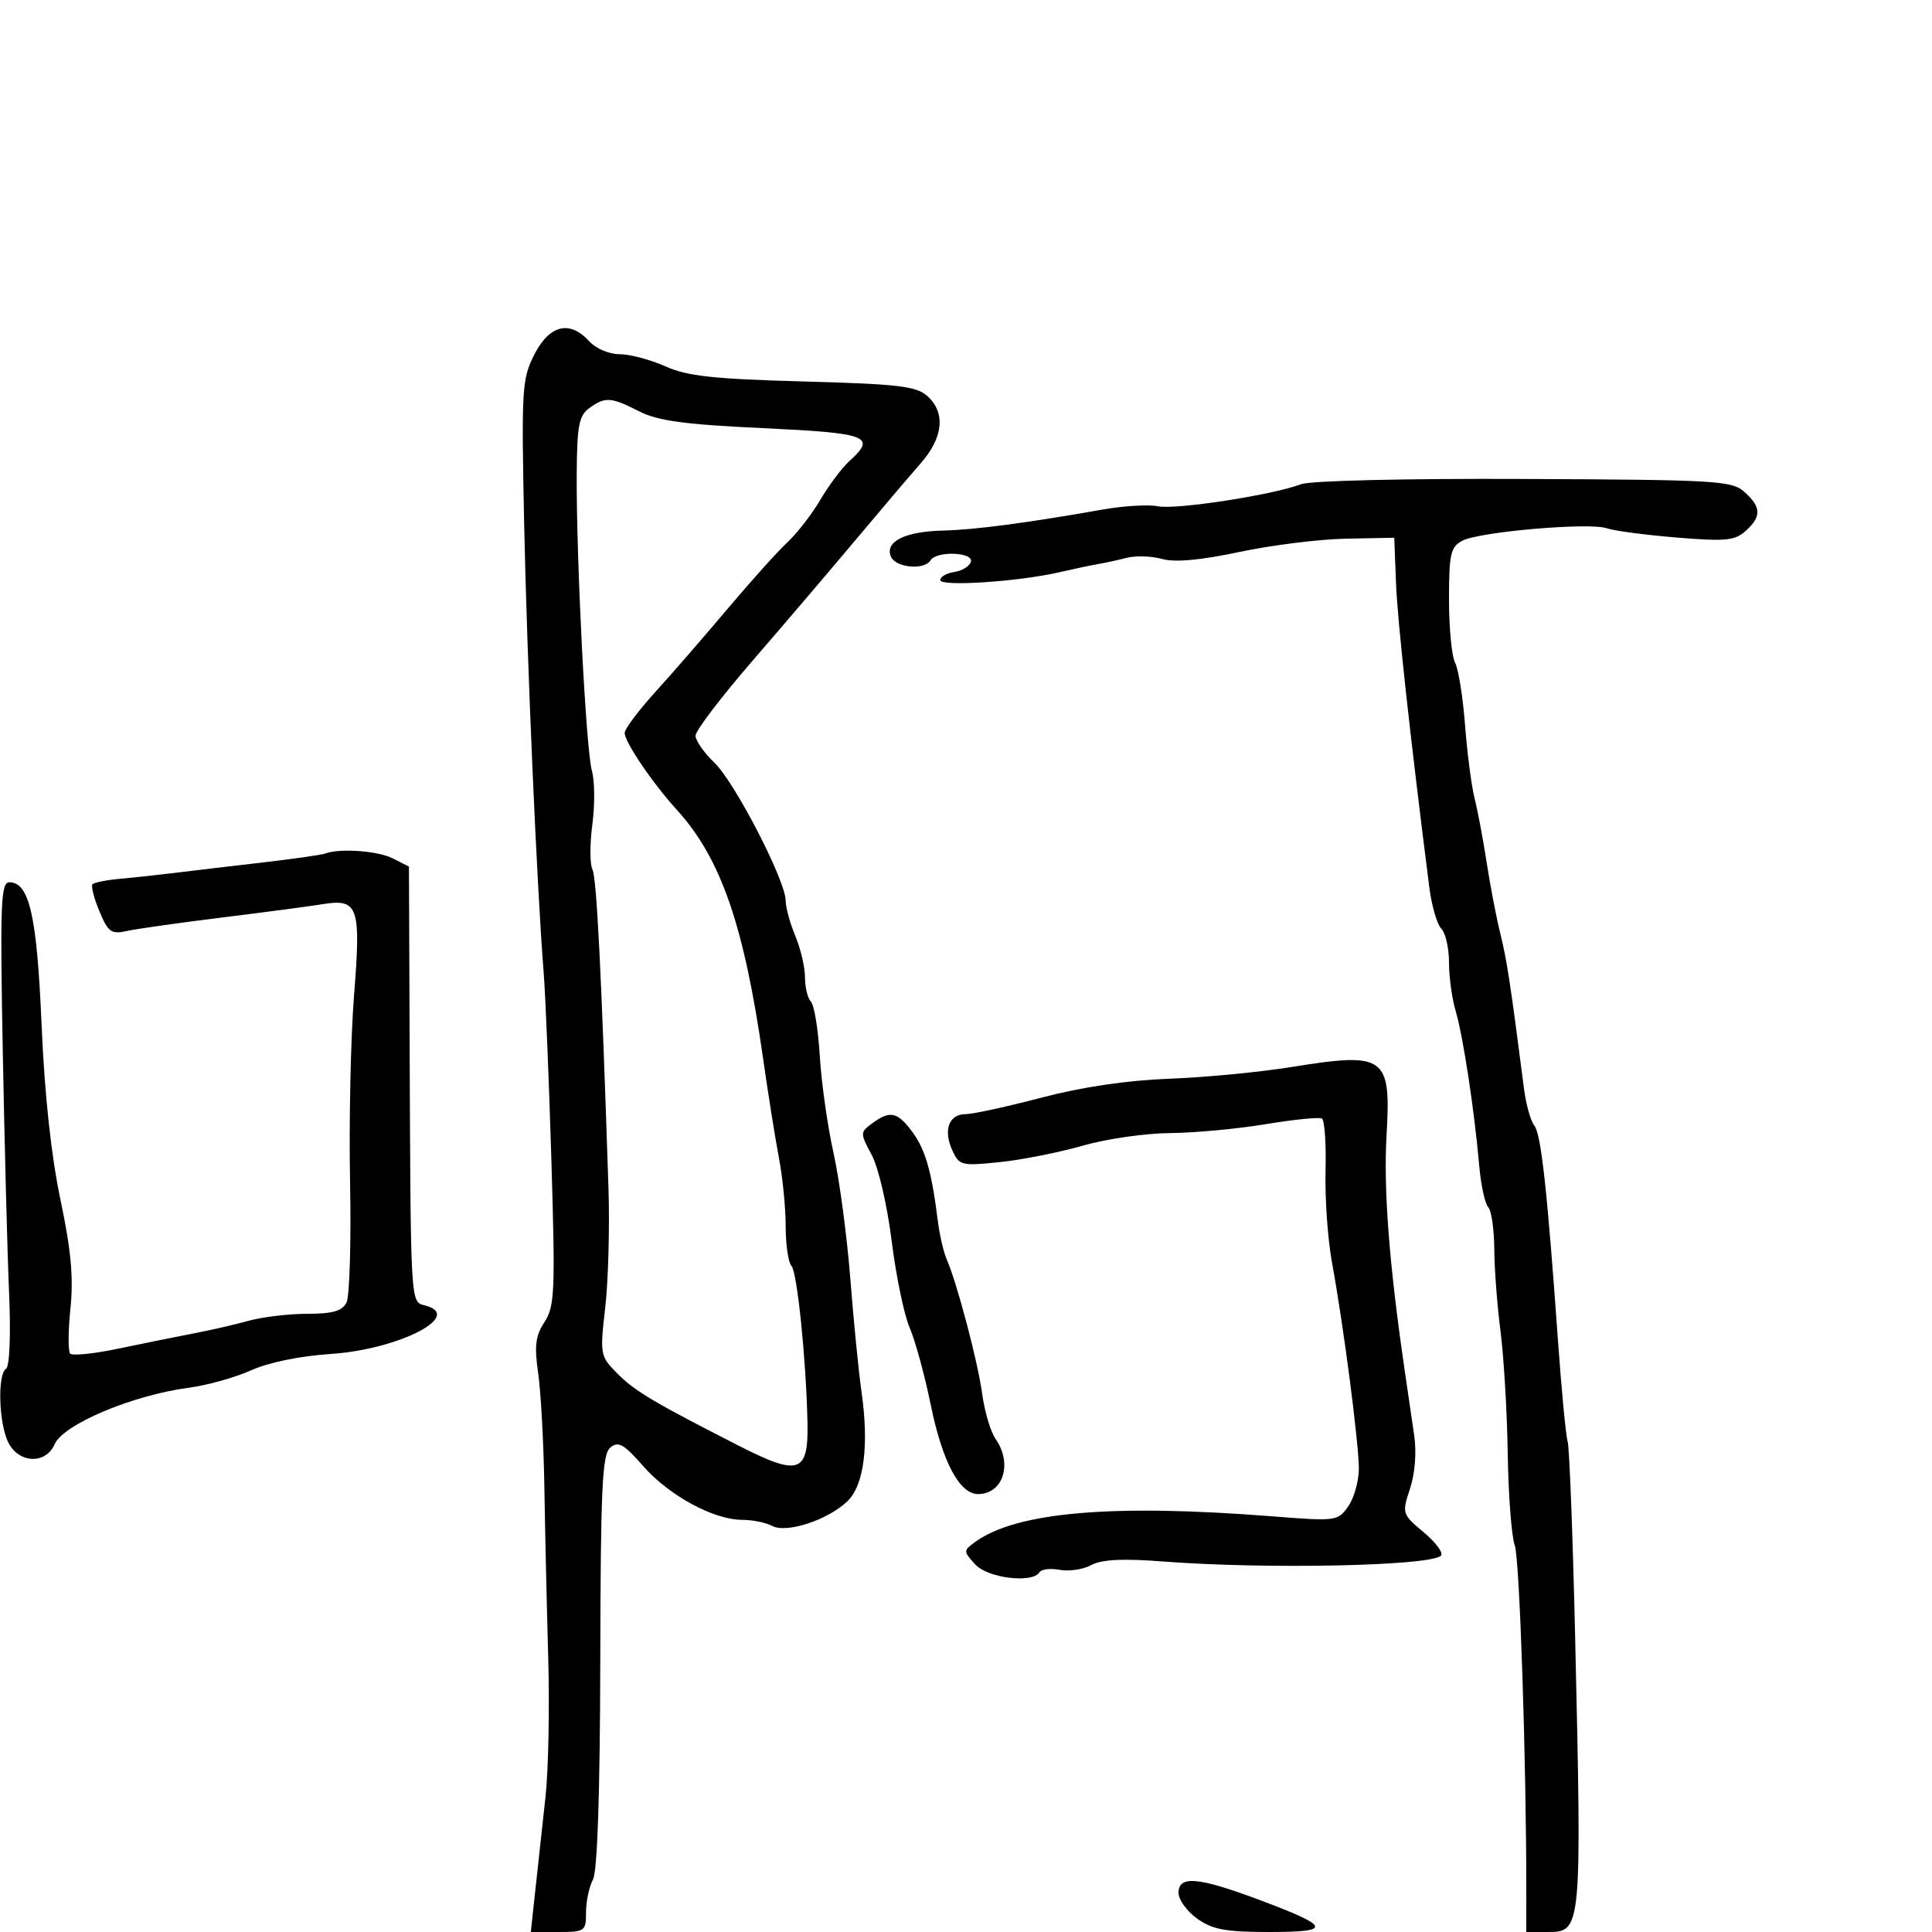 <svg xmlns="http://www.w3.org/2000/svg" width="300" height="300" viewBox="0 0 300 300" version="1.1">
	<path d="M 82.984 55.031 C 81.044 58.833, 80.954 60.329, 81.390 81.281 C 81.835 102.676, 83.347 137.482, 84.419 151 C 84.703 154.575, 85.241 167.651, 85.616 180.058 C 86.235 200.542, 86.137 202.861, 84.551 205.281 C 83.147 207.425, 82.954 208.980, 83.567 213.223 C 83.986 216.125, 84.420 224.125, 84.531 231 C 84.643 237.875, 84.912 249.800, 85.130 257.500 C 85.349 265.200, 85.158 274.875, 84.707 279 C 84.256 283.125, 83.557 289.538, 83.155 293.250 L 82.423 300 86.711 300 C 90.830 300, 91 299.879, 91 296.934 C 91 295.248, 91.482 292.968, 92.071 291.867 C 92.765 290.571, 93.167 278.600, 93.210 257.939 C 93.268 230.904, 93.507 225.824, 94.771 224.775 C 96.014 223.743, 96.871 224.227, 99.882 227.662 C 103.891 232.235, 110.832 236, 115.254 236 C 116.836 236, 118.924 236.424, 119.892 236.942 C 122.127 238.138, 128.556 236.030, 131.598 233.102 C 134.177 230.619, 134.965 224.395, 133.762 216.010 C 133.327 212.980, 132.548 205.100, 132.032 198.500 C 131.516 191.900, 130.342 183.125, 129.422 179 C 128.502 174.875, 127.547 168.125, 127.300 164 C 127.052 159.875, 126.434 156.072, 125.925 155.550 C 125.416 155.027, 125 153.326, 125 151.768 C 125 150.210, 124.325 147.320, 123.500 145.346 C 122.675 143.371, 122 140.901, 122 139.857 C 122 136.754, 114.111 121.480, 110.938 118.440 C 109.322 116.892, 108 114.999, 108 114.232 C 108 113.466, 111.958 108.262, 116.796 102.669 C 121.634 97.076, 128.799 88.675, 132.719 84 C 136.639 79.325, 141.229 73.925, 142.921 72 C 146.478 67.951, 146.877 64.103, 144.009 61.508 C 142.301 59.962, 139.559 59.638, 124.759 59.233 C 110.738 58.849, 106.713 58.408, 103.305 56.880 C 100.998 55.846, 97.805 55, 96.210 55 C 94.580 55, 92.517 54.124, 91.500 53 C 88.490 49.674, 85.333 50.427, 82.984 55.031 M 91.494 63.381 C 89.897 64.549, 89.598 66.128, 89.553 73.631 C 89.474 86.818, 90.993 116.486, 91.911 119.698 C 92.351 121.239, 92.383 124.975, 91.981 128 C 91.580 131.025, 91.584 134.175, 91.991 135 C 92.651 136.339, 93.385 150.920, 94.484 184.500 C 94.681 190.550, 94.456 198.875, 93.983 203 C 93.143 210.323, 93.186 210.565, 95.812 213.232 C 98.532 215.994, 101.514 217.768, 114.878 224.572 C 124.083 229.258, 125.553 228.742, 125.385 220.884 C 125.173 211.022, 123.787 197.512, 122.888 196.550 C 122.400 196.027, 122 193.276, 122 190.436 C 122 187.597, 121.536 182.849, 120.968 179.886 C 120.401 176.924, 119.295 170, 118.512 164.500 C 115.555 143.731, 111.948 133.291, 105.141 125.800 C 101.305 121.578, 97 115.234, 97 113.802 C 97 113.192, 99.138 110.339, 101.750 107.461 C 104.362 104.584, 109.425 98.755, 113 94.510 C 116.575 90.264, 120.739 85.636, 122.254 84.226 C 123.768 82.816, 126.084 79.825, 127.400 77.580 C 128.716 75.335, 130.739 72.641, 131.896 71.594 C 136.148 67.746, 134.847 67.250, 118.471 66.483 C 106.297 65.912, 102.147 65.349, 99.260 63.878 C 94.859 61.634, 93.961 61.577, 91.494 63.381 M 202 75.194 C 197.687 76.853, 182.636 79.177, 179.832 78.616 C 178.358 78.322, 174.530 78.542, 171.326 79.106 C 159.383 81.210, 151.357 82.269, 146.500 82.383 C 140.575 82.522, 137.425 84.058, 138.314 86.376 C 138.995 88.151, 143.508 88.606, 144.500 87 C 145.429 85.497, 151.256 85.730, 150.755 87.250 C 150.529 87.938, 149.366 88.644, 148.172 88.820 C 146.977 88.995, 146 89.561, 146 90.077 C 146 91.126, 158.142 90.324, 164.500 88.856 C 166.700 88.347, 169.400 87.778, 170.500 87.590 C 171.600 87.402, 173.625 86.962, 175 86.611 C 176.375 86.261, 178.834 86.345, 180.464 86.799 C 182.447 87.351, 186.417 86.990, 192.464 85.707 C 197.434 84.652, 204.875 83.724, 209 83.645 L 216.500 83.500 216.769 90.500 C 216.995 96.393, 218.934 114.120, 221.938 137.753 C 222.306 140.642, 223.145 143.545, 223.803 144.203 C 224.461 144.861, 225 147.225, 225 149.457 C 225 151.688, 225.468 155.085, 226.040 157.007 C 227.177 160.824, 228.929 172.331, 229.692 181 C 229.958 184.025, 230.586 186.928, 231.088 187.450 C 231.590 187.973, 232.014 190.898, 232.031 193.950 C 232.048 197.003, 232.483 202.744, 232.998 206.709 C 233.513 210.673, 234.018 219.223, 234.120 225.709 C 234.222 232.194, 234.714 238.613, 235.213 239.973 C 235.975 242.051, 237.022 273.763, 237.005 294.250 L 237 300 240.421 300 C 245.578 300, 245.626 299.473, 244.594 254.500 C 244.228 238.550, 243.701 224.750, 243.423 223.833 C 243.145 222.916, 242.475 215.941, 241.933 208.333 C 240.249 184.685, 239.301 176.068, 238.239 174.761 C 237.676 174.067, 236.955 171.475, 236.637 169 C 234.576 152.938, 233.979 149.019, 232.977 145 C 232.360 142.525, 231.407 137.575, 230.860 134 C 230.312 130.425, 229.465 125.925, 228.979 124 C 228.492 122.075, 227.822 116.935, 227.490 112.577 C 227.157 108.219, 226.461 103.862, 225.943 102.893 C 225.424 101.924, 225 97.518, 225 93.101 C 225 86.014, 225.242 84.941, 227.062 83.967 C 229.674 82.569, 246.838 81.088, 249.500 82.031 C 250.600 82.421, 255.467 83.066, 260.316 83.465 C 267.959 84.094, 269.389 83.958, 271.066 82.440 C 273.545 80.196, 273.507 78.769, 270.903 76.412 C 268.942 74.638, 266.714 74.505, 236.653 74.373 C 218.087 74.291, 203.444 74.638, 202 75.194 M 50.500 132.538 C 49.950 132.747, 45.450 133.387, 40.500 133.959 C 35.550 134.531, 29.475 135.250, 27 135.556 C 24.525 135.862, 20.782 136.268, 18.683 136.457 C 16.584 136.646, 14.645 137.022, 14.375 137.292 C 14.104 137.563, 14.577 139.445, 15.425 141.475 C 16.800 144.767, 17.267 145.100, 19.739 144.557 C 21.263 144.223, 27.908 143.283, 34.505 142.468 C 41.102 141.654, 48.100 140.727, 50.056 140.407 C 55.643 139.495, 56.072 140.731, 54.976 154.556 C 54.455 161.125, 54.177 174.150, 54.357 183.500 C 54.537 192.850, 54.289 201.287, 53.807 202.250 C 53.140 203.580, 51.677 204.001, 47.715 204.006 C 44.847 204.009, 40.762 204.494, 38.638 205.084 C 36.513 205.673, 32.688 206.553, 30.138 207.038 C 27.587 207.523, 22.350 208.583, 18.500 209.393 C 14.650 210.204, 11.227 210.560, 10.893 210.184 C 10.558 209.808, 10.580 206.637, 10.940 203.137 C 11.430 198.382, 11.036 194.116, 9.381 186.253 C 7.941 179.413, 6.918 169.917, 6.457 159.116 C 5.733 142.162, 4.562 137, 1.442 137 C 0.127 137, -0.001 140.316, 0.431 163.250 C 0.704 177.688, 1.143 194.551, 1.409 200.725 C 1.689 207.261, 1.496 212.193, 0.945 212.534 C -0.422 213.379, -0.188 221.070, 1.294 224 C 2.941 227.255, 7.101 227.410, 8.480 224.267 C 9.845 221.155, 20.587 216.636, 29.366 215.479 C 32.190 215.107, 36.525 213.892, 39 212.779 C 41.712 211.559, 46.617 210.552, 51.346 210.243 C 61.862 209.558, 72.115 204.309, 66.041 202.721 C 63.701 202.109, 63.771 203.324, 63.600 160.031 L 63.500 134.562 61 133.296 C 58.659 132.110, 52.747 131.684, 50.500 132.538 M 200.500 165.692 C 195.550 166.489, 187 167.307, 181.500 167.509 C 175.033 167.747, 168.051 168.782, 161.737 170.438 C 156.368 171.847, 151.067 173, 149.956 173 C 147.350 173, 146.434 175.463, 147.870 178.613 C 148.952 180.988, 149.281 181.070, 155.251 180.452 C 158.688 180.097, 164.474 178.950, 168.108 177.903 C 171.742 176.856, 177.817 175.976, 181.608 175.947 C 185.399 175.918, 192.100 175.297, 196.500 174.567 C 200.900 173.837, 204.844 173.441, 205.264 173.688 C 205.685 173.934, 205.939 177.593, 205.830 181.818 C 205.721 186.043, 206.169 192.425, 206.824 196 C 208.616 205.770, 211 224.063, 211 228.042 C 211 229.974, 210.260 232.612, 209.355 233.904 C 207.743 236.205, 207.499 236.237, 197.605 235.458 C 172.660 233.494, 157.780 234.785, 151.375 239.468 C 149.579 240.781, 149.580 240.879, 151.418 242.910 C 153.362 245.057, 160.320 245.909, 161.417 244.134 C 161.711 243.658, 163.120 243.492, 164.548 243.764 C 165.976 244.037, 168.185 243.704, 169.457 243.023 C 171.100 242.144, 174.338 241.983, 180.635 242.469 C 196.634 243.702, 222.184 243.165, 223.756 241.563 C 224.165 241.146, 222.960 239.514, 221.079 237.937 C 217.708 235.111, 217.676 235.011, 218.946 231.163 C 219.723 228.810, 219.980 225.519, 219.593 222.879 C 219.240 220.471, 218.558 215.800, 218.077 212.500 C 215.706 196.221, 214.819 184.657, 215.302 176.303 C 216.015 163.962, 215.138 163.333, 200.500 165.692 M 135.441 174.429 C 133.537 175.831, 133.536 175.926, 135.367 179.355 C 136.407 181.301, 137.775 187.207, 138.454 192.675 C 139.124 198.079, 140.386 204.156, 141.257 206.181 C 142.127 208.205, 143.602 213.605, 144.534 218.181 C 146.323 226.967, 148.994 232, 151.868 232 C 155.770 232, 157.277 227.268, 154.593 223.437 C 153.820 222.332, 152.886 219.195, 152.518 216.464 C 151.846 211.478, 148.616 199.234, 146.986 195.500 C 146.506 194.400, 145.888 191.700, 145.613 189.500 C 144.659 181.868, 143.691 178.502, 141.663 175.758 C 139.353 172.634, 138.211 172.390, 135.441 174.429 M 183 293.932 C 183 294.994, 184.307 296.794, 185.904 297.932 C 188.279 299.623, 190.321 300, 197.104 300 C 206.978 300, 206.703 299.181, 195.408 294.961 C 185.998 291.446, 183 291.197, 183 293.932" stroke="none" fill="black" fill-rule="evenodd"/>
</svg>